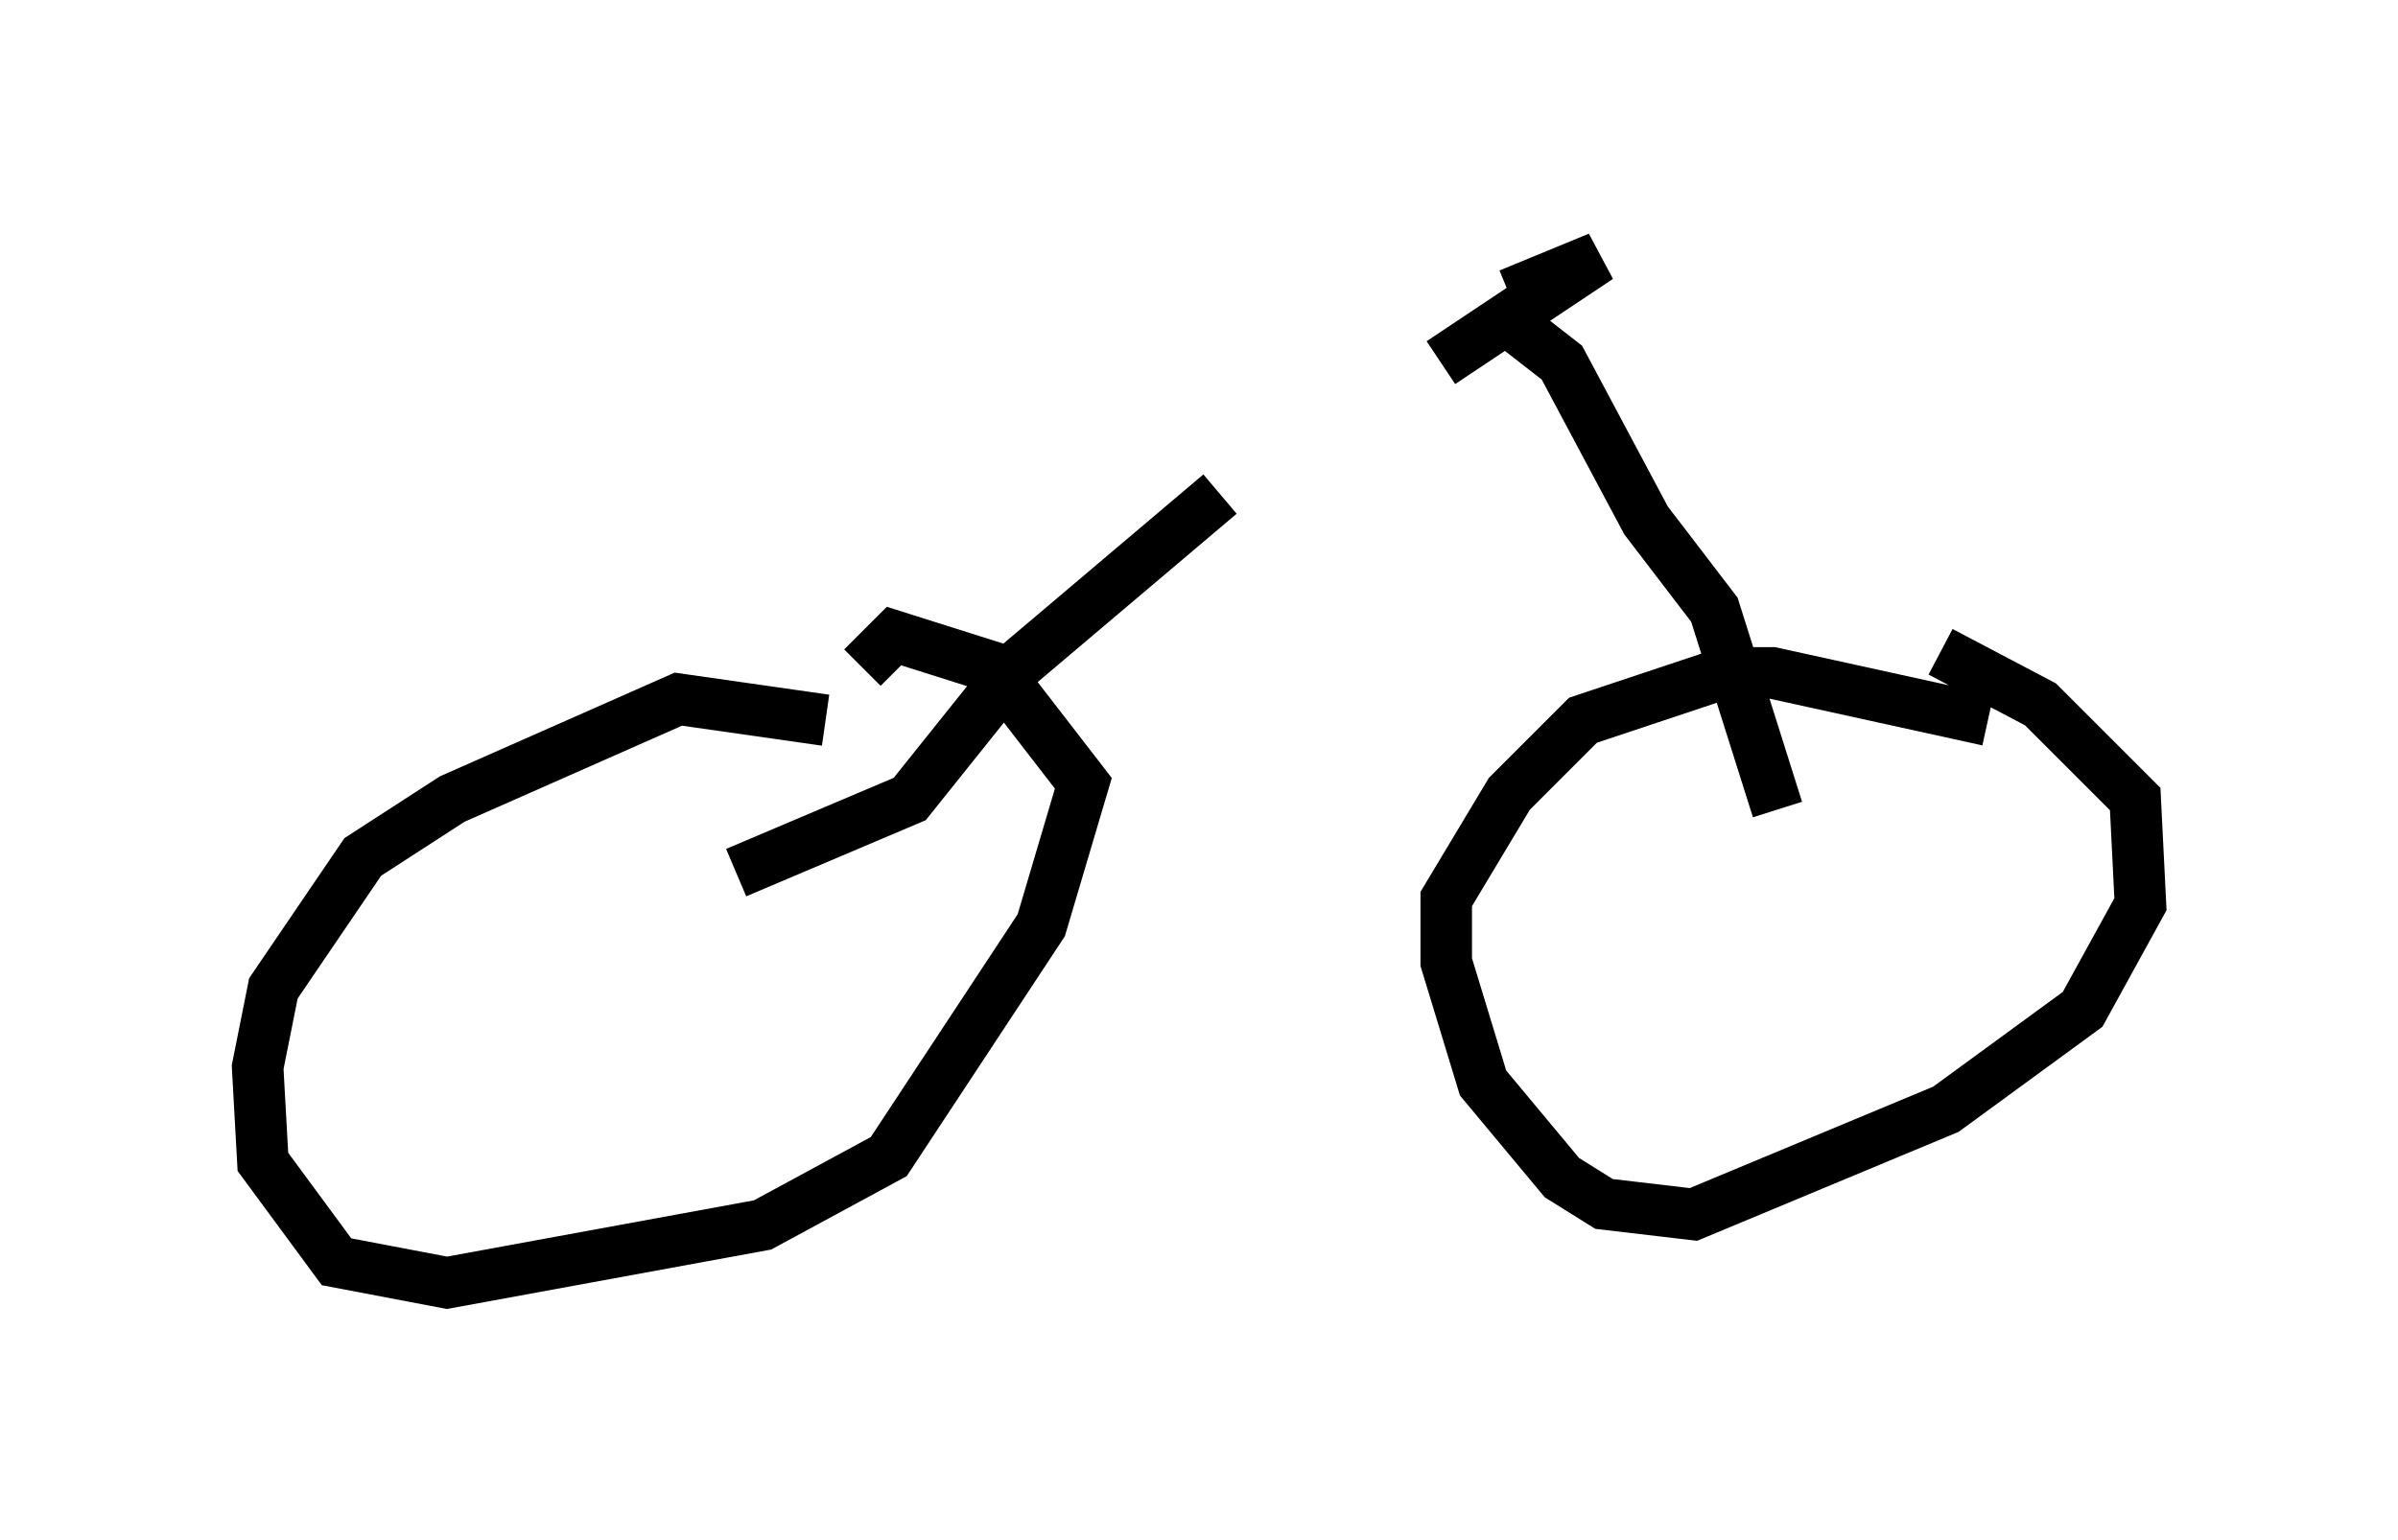 <?xml version="1.0" encoding="utf-8" ?>
<svg baseProfile="full" height="29.906" version="1.1" width="46.546" xmlns="http://www.w3.org/2000/svg" xmlns:ev="http://www.w3.org/2001/xml-events" xmlns:xlink="http://www.w3.org/1999/xlink"><defs /><rect fill="white" height="29.906" width="46.546" x="0" y="0" /><path d="M17.25, 14.8 m-1.225, -0.817 l-2.858, -0.408 -4.39, 1.94 l-1.735, 1.123 -1.735, 2.552 l-0.306, 1.531 0.102, 1.838 l1.429, 1.94 2.144, 0.408 l6.125, -1.123 2.45, -1.327 l2.96, -4.492 0.817, -2.756 l-1.735, -2.246 -1.94, -0.613 l-0.613, 0.613 m21.846, 1.021 l-4.185, -0.919 -0.919, 0.0 l-2.756, 0.919 -1.429, 1.429 l-1.225, 2.042 0.0, 1.225 l0.715, 2.348 1.531, 1.838 l0.817, 0.51 1.735, 0.204 l4.9, -2.042 2.654, -1.94 l1.123, -2.042 -0.102, -2.042 l-1.838, -1.838 -1.94, -1.021 m-8.269, -6.329 l0.919, 0.715 1.633, 3.063 l1.327, 1.735 1.225, 3.879 m-5.206, -10.004 l1.735, -0.715 -3.063, 2.042 m-13.679, 9.902 l3.369, -1.429 2.042, -2.552 l3.981, -3.369 " fill="none" stroke="black" stroke-width="1" /></svg>